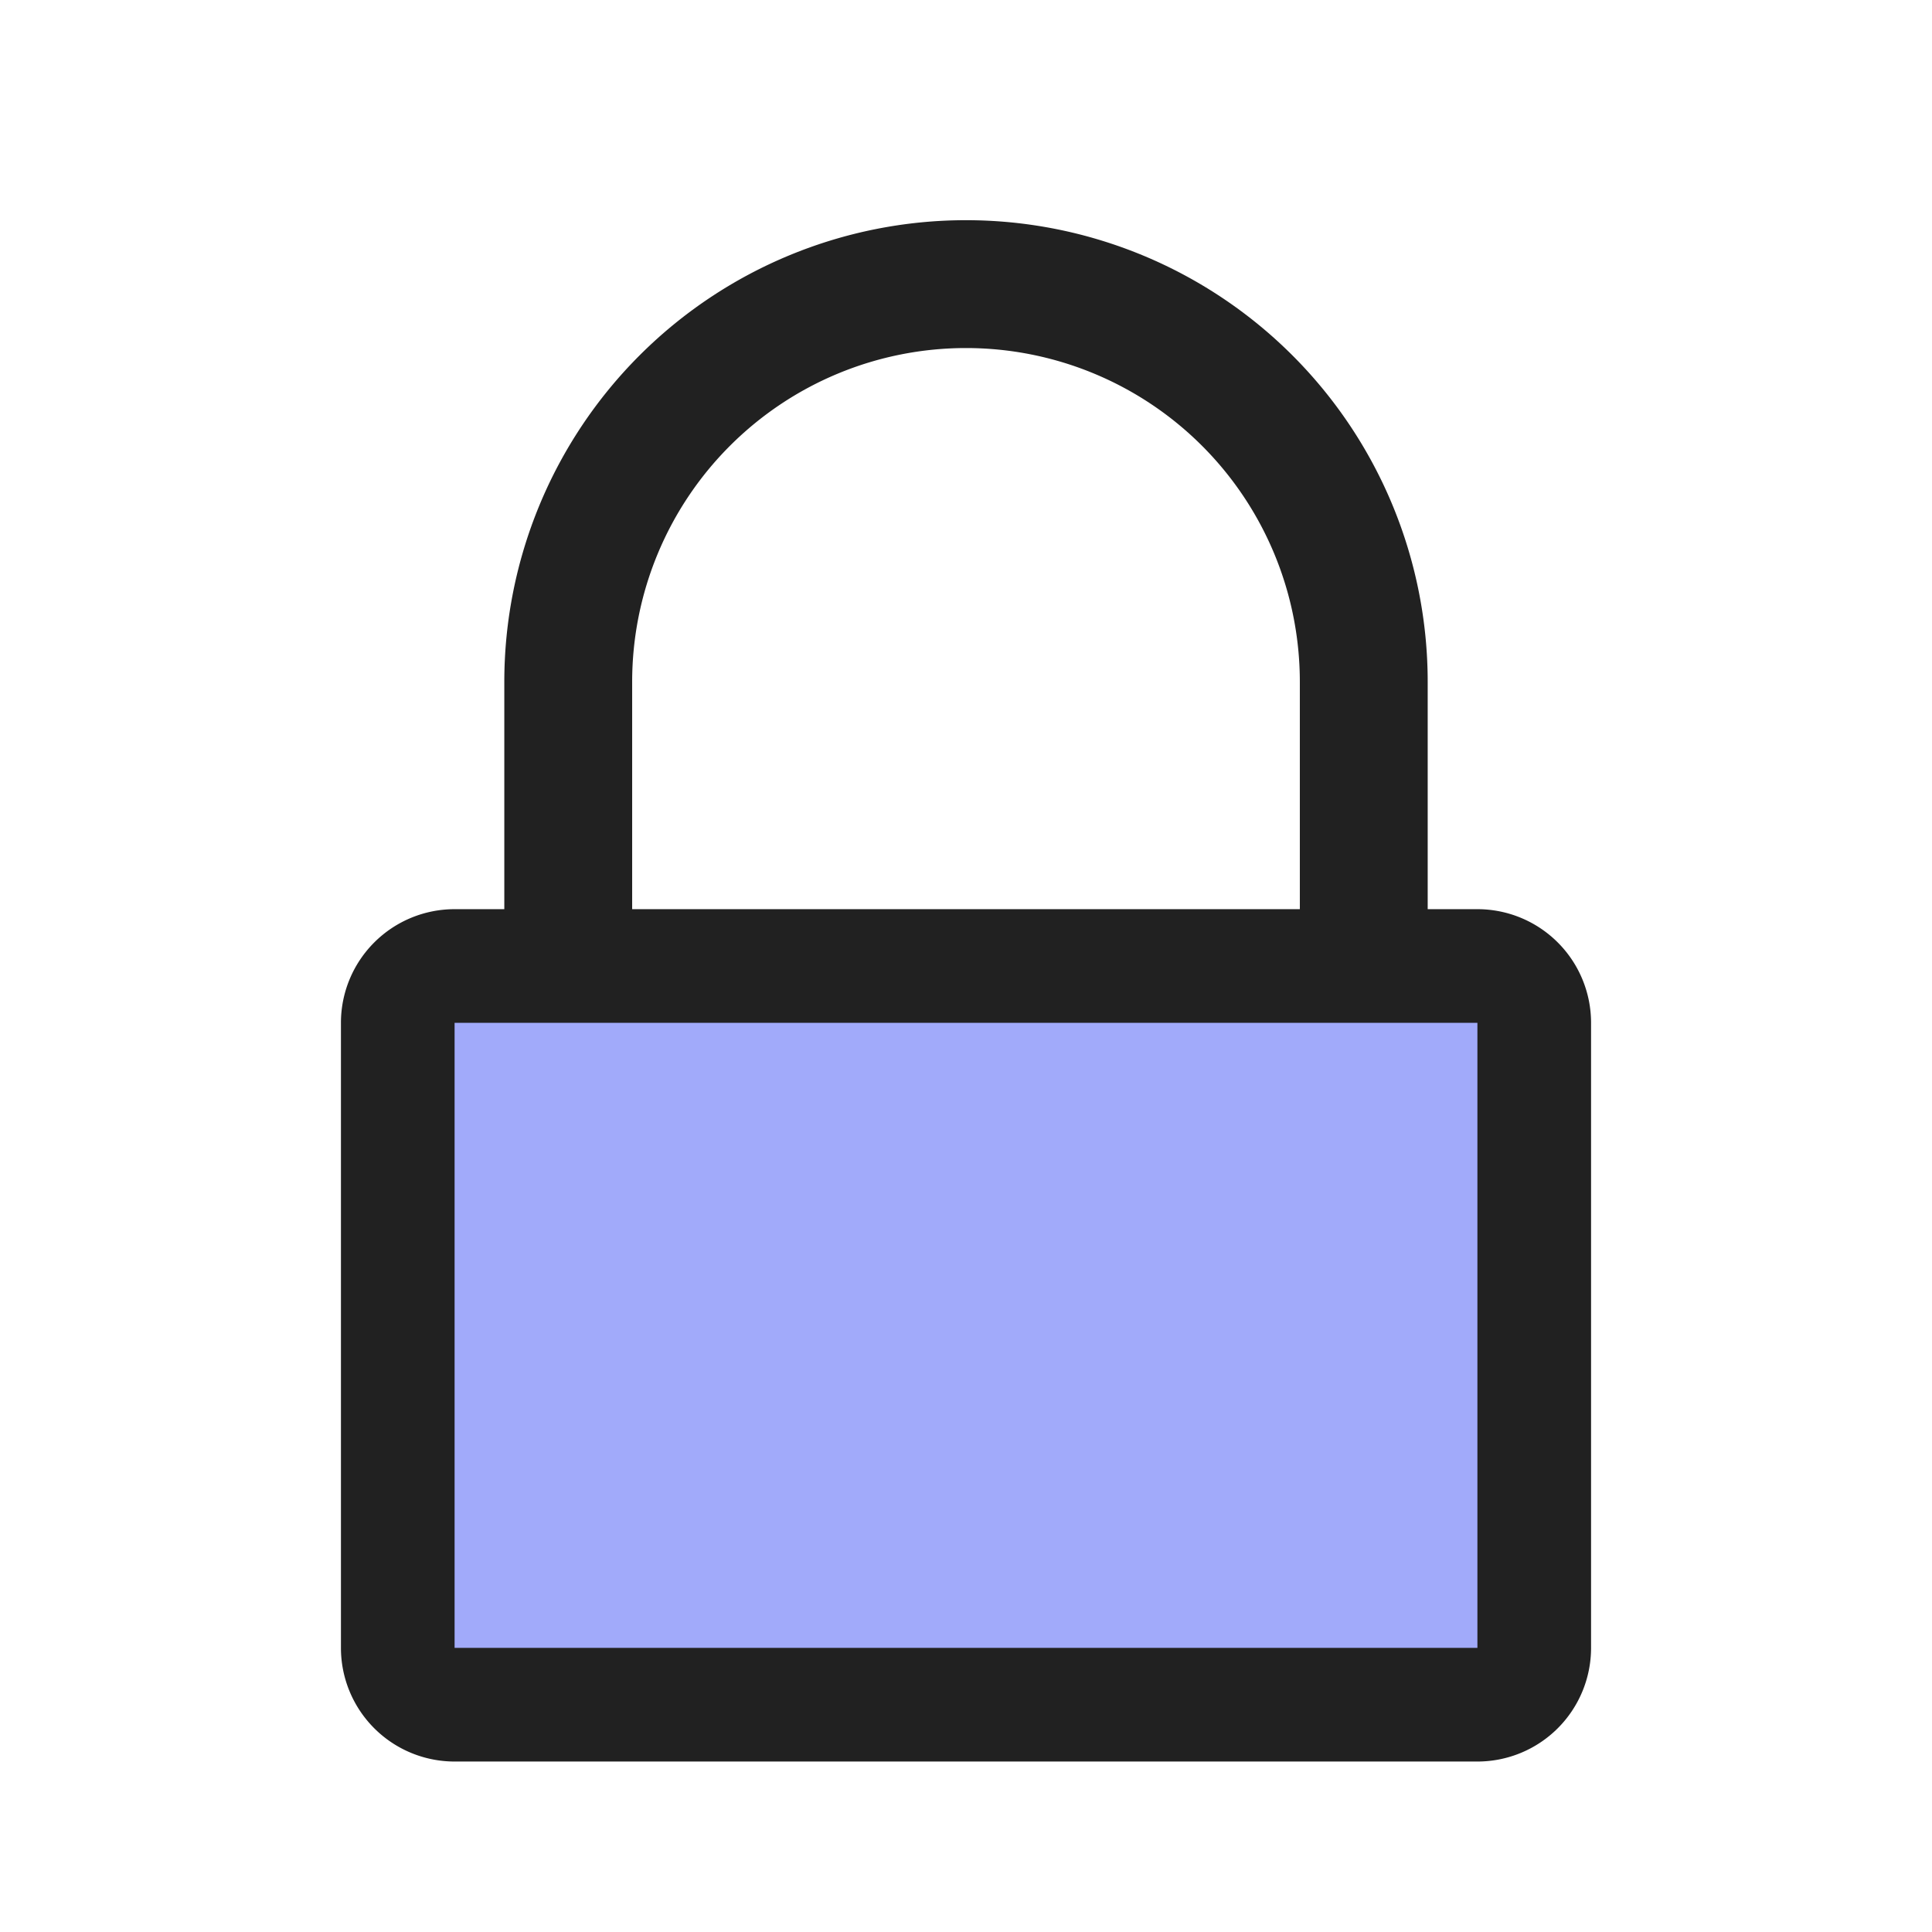 <svg width="34" height="34" fill="none" xmlns="http://www.w3.org/2000/svg" aria-hidden="true"><path fill-rule="evenodd" clip-rule="evenodd" d="M11.125 12a5.875 5.875 0 1111.75 0v4h-11.75v-4zm-2.25 4H8a2 2 0 00-2 2v11a2 2 0 002 2h18a2 2 0 002-2V18a2 2 0 00-2-2h-.875v-4a8.125 8.125 0 00-16.25 0v4z" fill="#212121"></path><path fill="#A1AAFA" d="M8 18h18v11H8z"></path></svg>